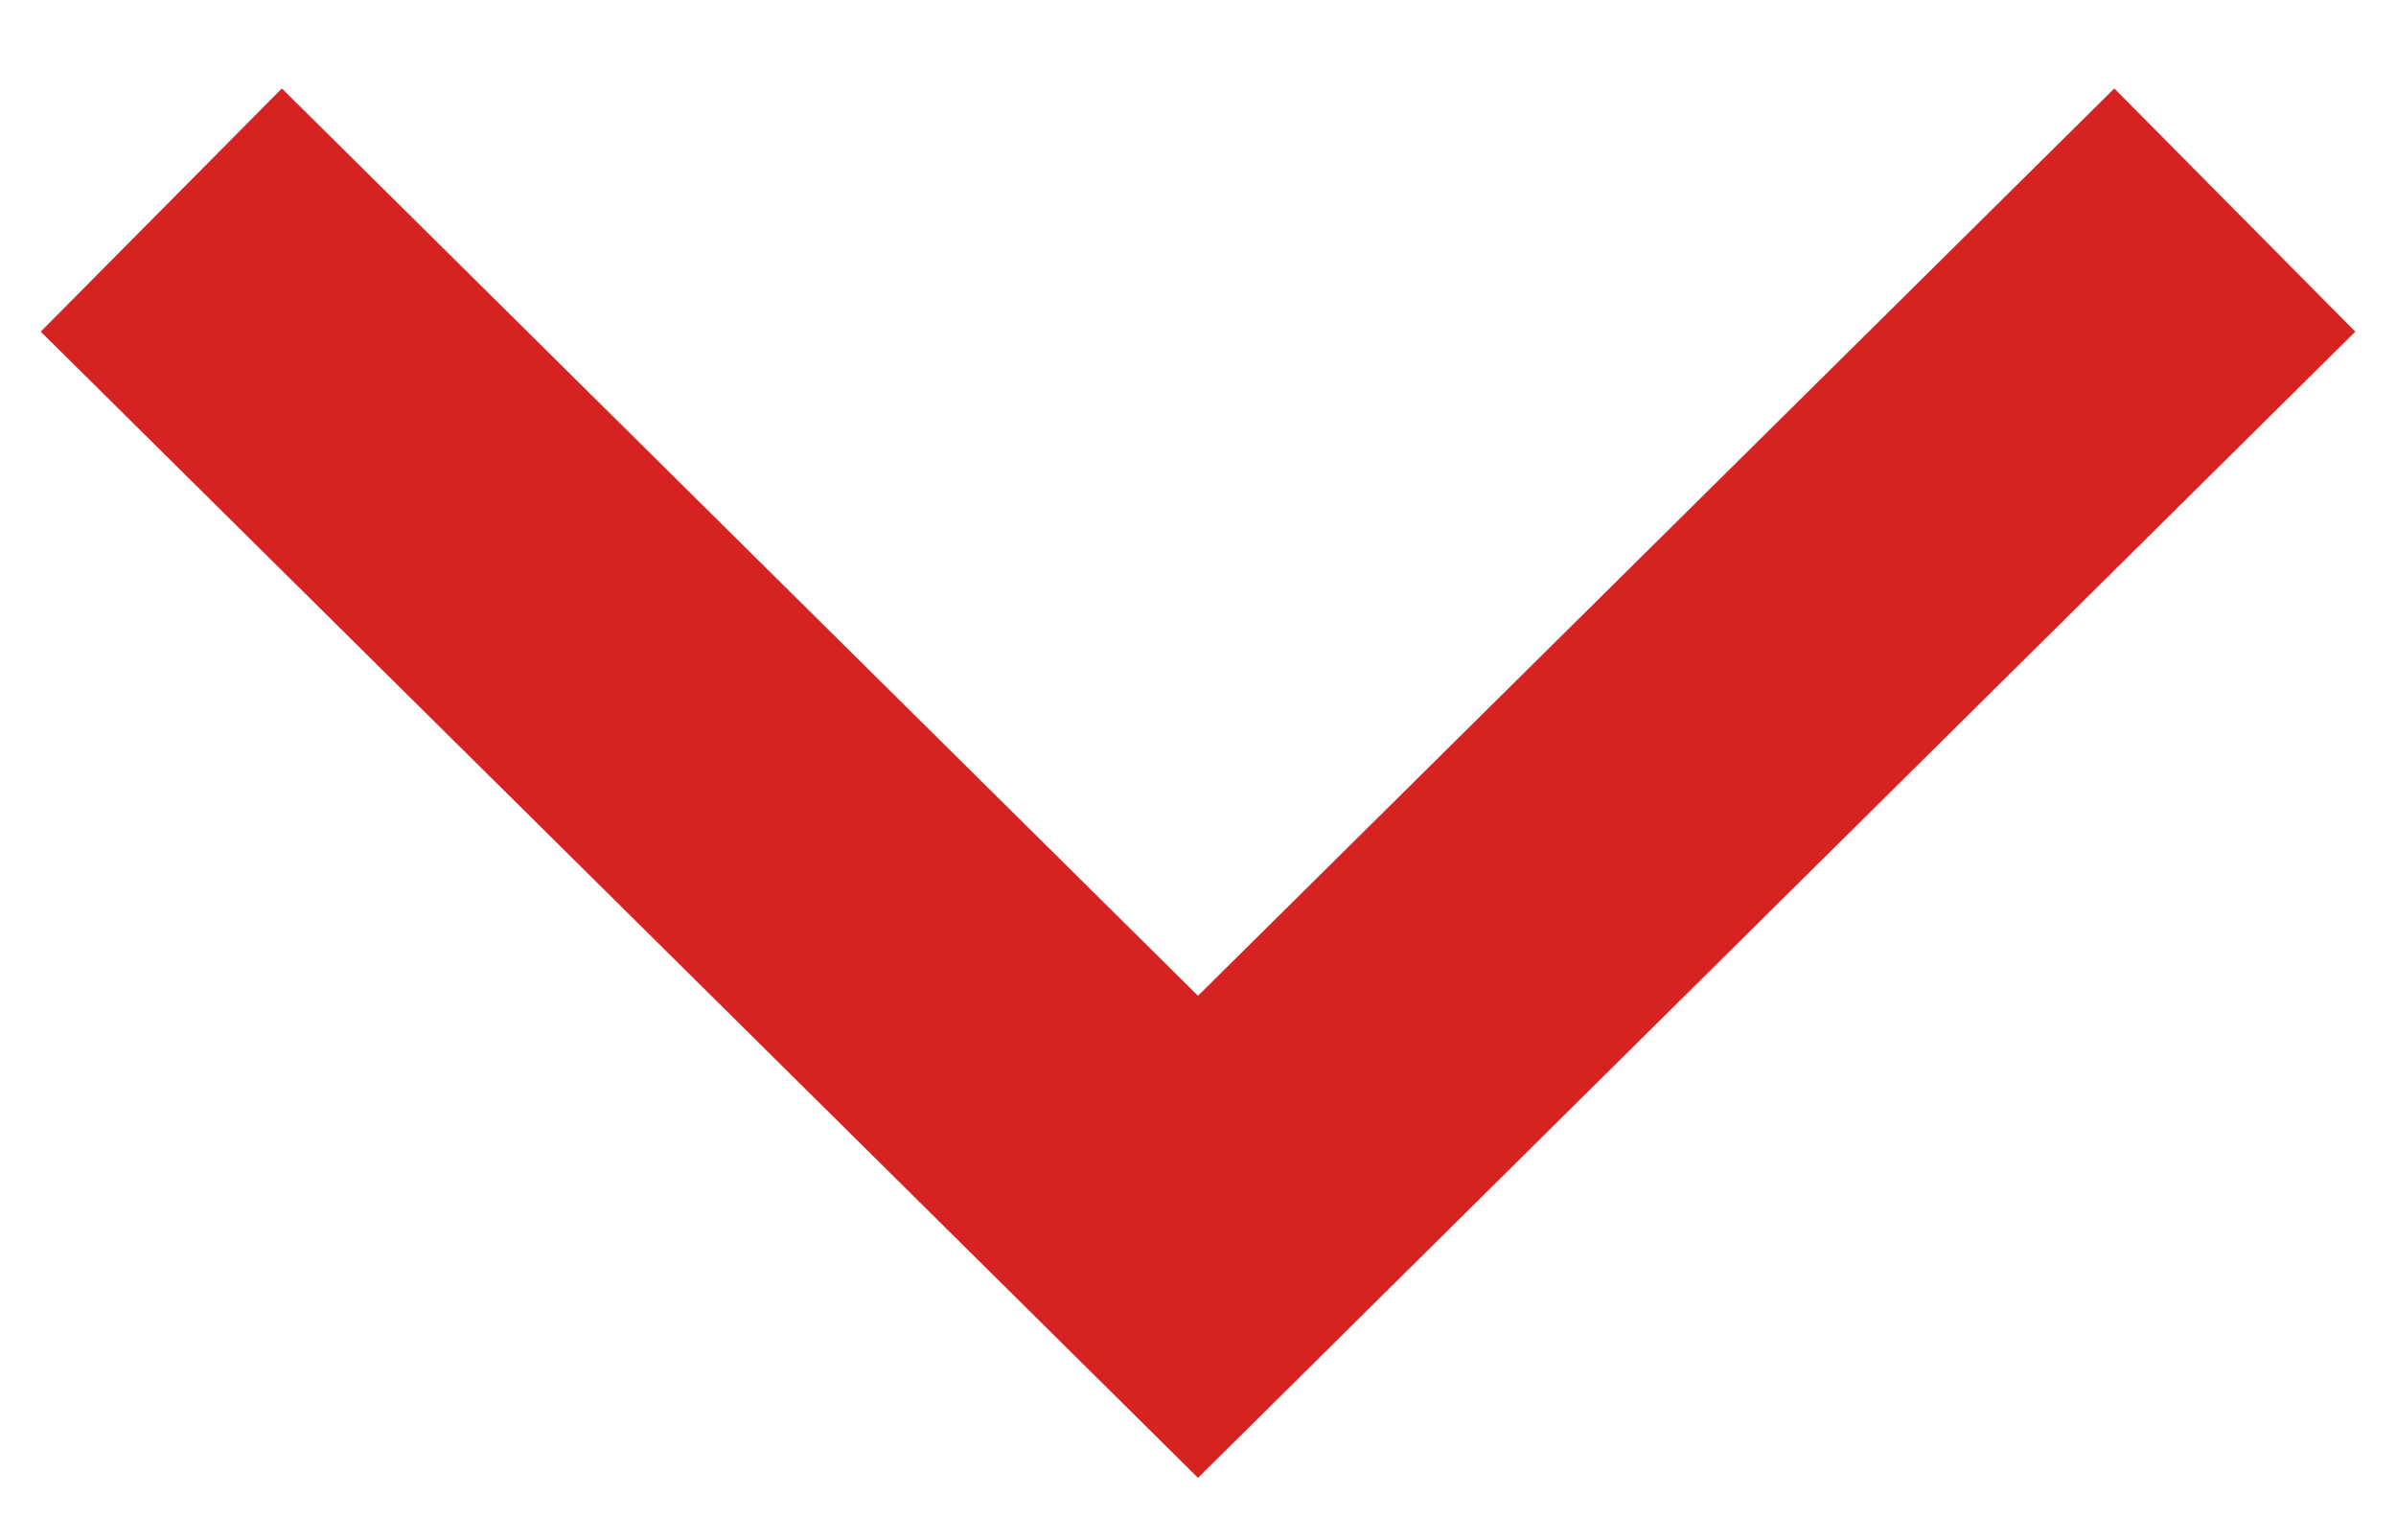 <svg
  xmlns='http://www.w3.org/2000/svg'
  width='14'
  height='9'
  viewBox='0 0 14 9'>
  <path
    d='M0.238,1.938 1.647,0.517 7,5.819 12.354,0.517 13.762,1.938 7,8.636Z'
    fill='#d72222'/>
</svg>
